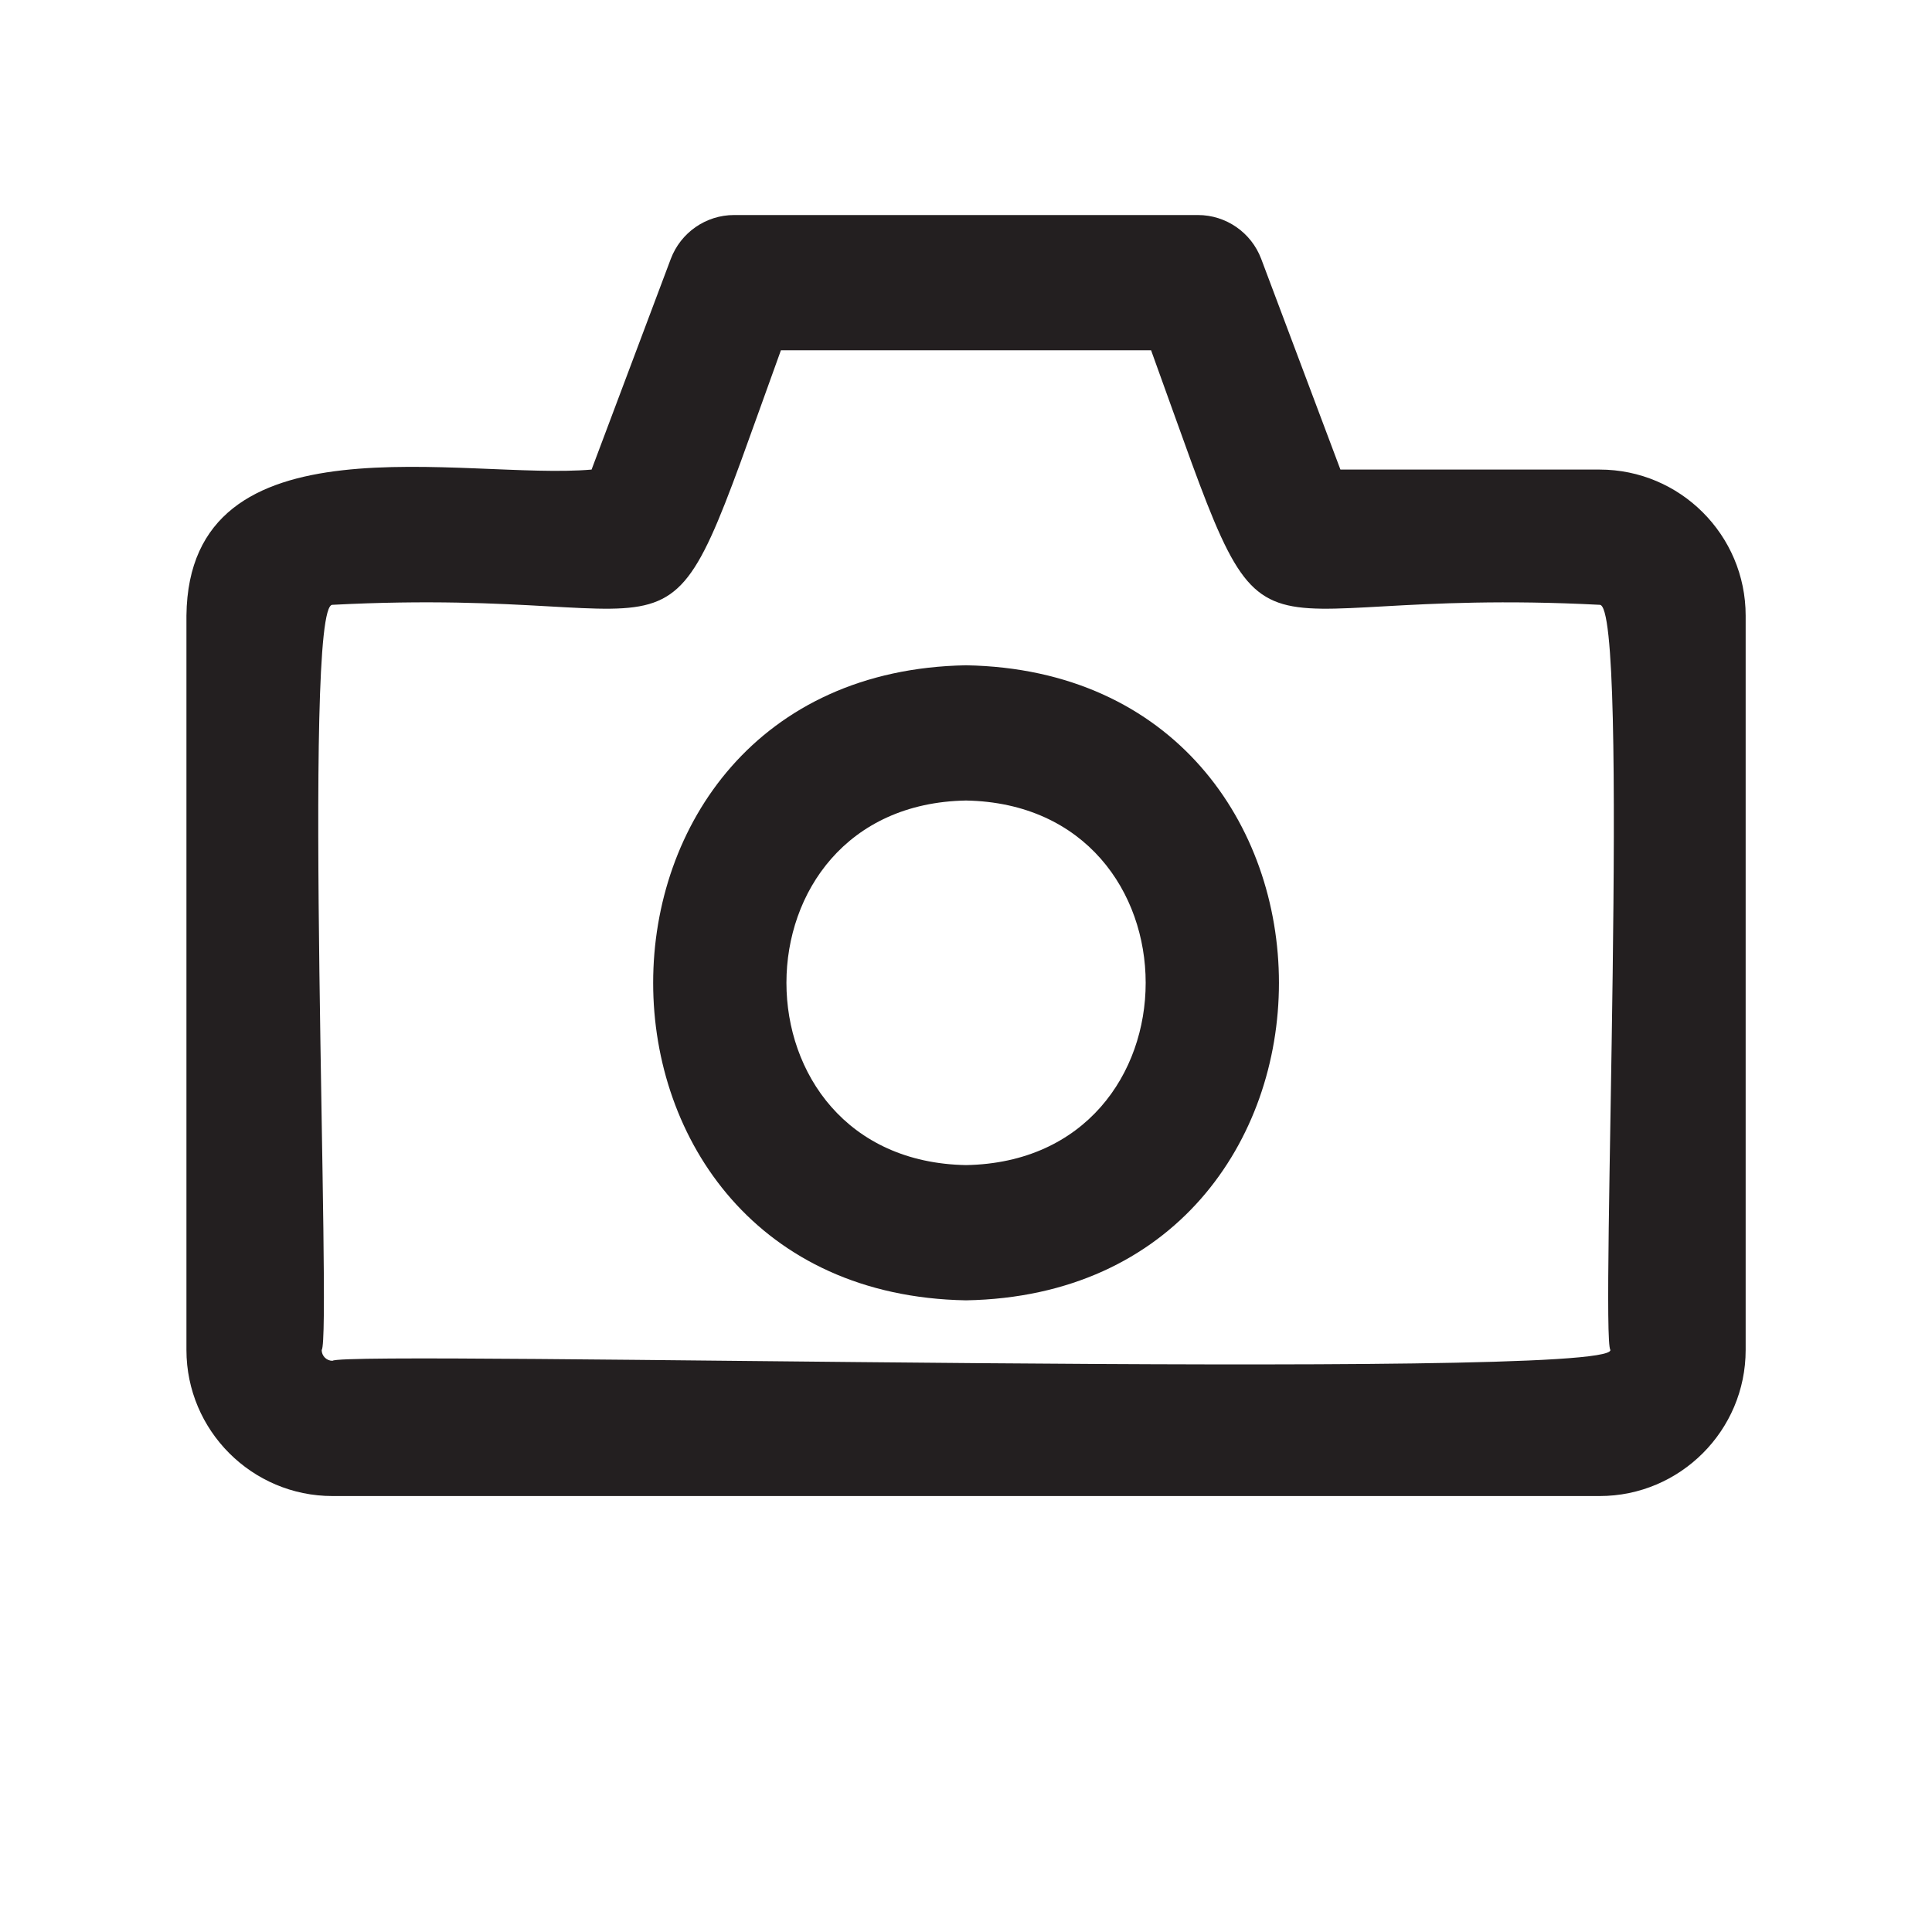 <?xml version="1.0" encoding="UTF-8"?>
<svg id="icons" xmlns="http://www.w3.org/2000/svg" viewBox="0 0 200 200">
  <defs>
    <style>
      .cls-1 {
        fill: #231f20;
      }
    </style>
  </defs>
  <path class="cls-1" d="m165.59,48.61h-26.83l-8.2-21.81c-1.03-2.73-3.64-4.54-6.55-4.54h-48.02c-2.91,0-5.52,1.81-6.55,4.54l-8.2,21.81c-13.06,1.14-41.71-5.99-41.94,15.12,0,0,0,76.02,0,76.02,0,8.33,6.78,15.12,15.12,15.12h131.17c8.34,0,15.12-6.79,15.12-15.12V63.73c0-8.34-6.78-15.12-15.12-15.12Zm1.12,91.14c.23,3.26-131.16,0-132.29,1.12-.62,0-1.12-.51-1.12-1.12,1.06-1.12-2.06-77.37,1.12-77.14,40-2.08,33.15,10.26,46.42-26.35h38.32c13.27,36.59,6.39,24.28,46.43,26.35,3.18-.23.06,76.02,1.12,77.14Z"/>
  <path class="cls-1" d="m100,68.87c-43.18.78-43.18,64.97,0,65.74,43.2-.77,43.19-64.97,0-65.74Zm0,51.74c-24.79-.45-24.78-37.3,0-37.74,24.8.45,24.8,37.3,0,37.74Z"/>
</svg>